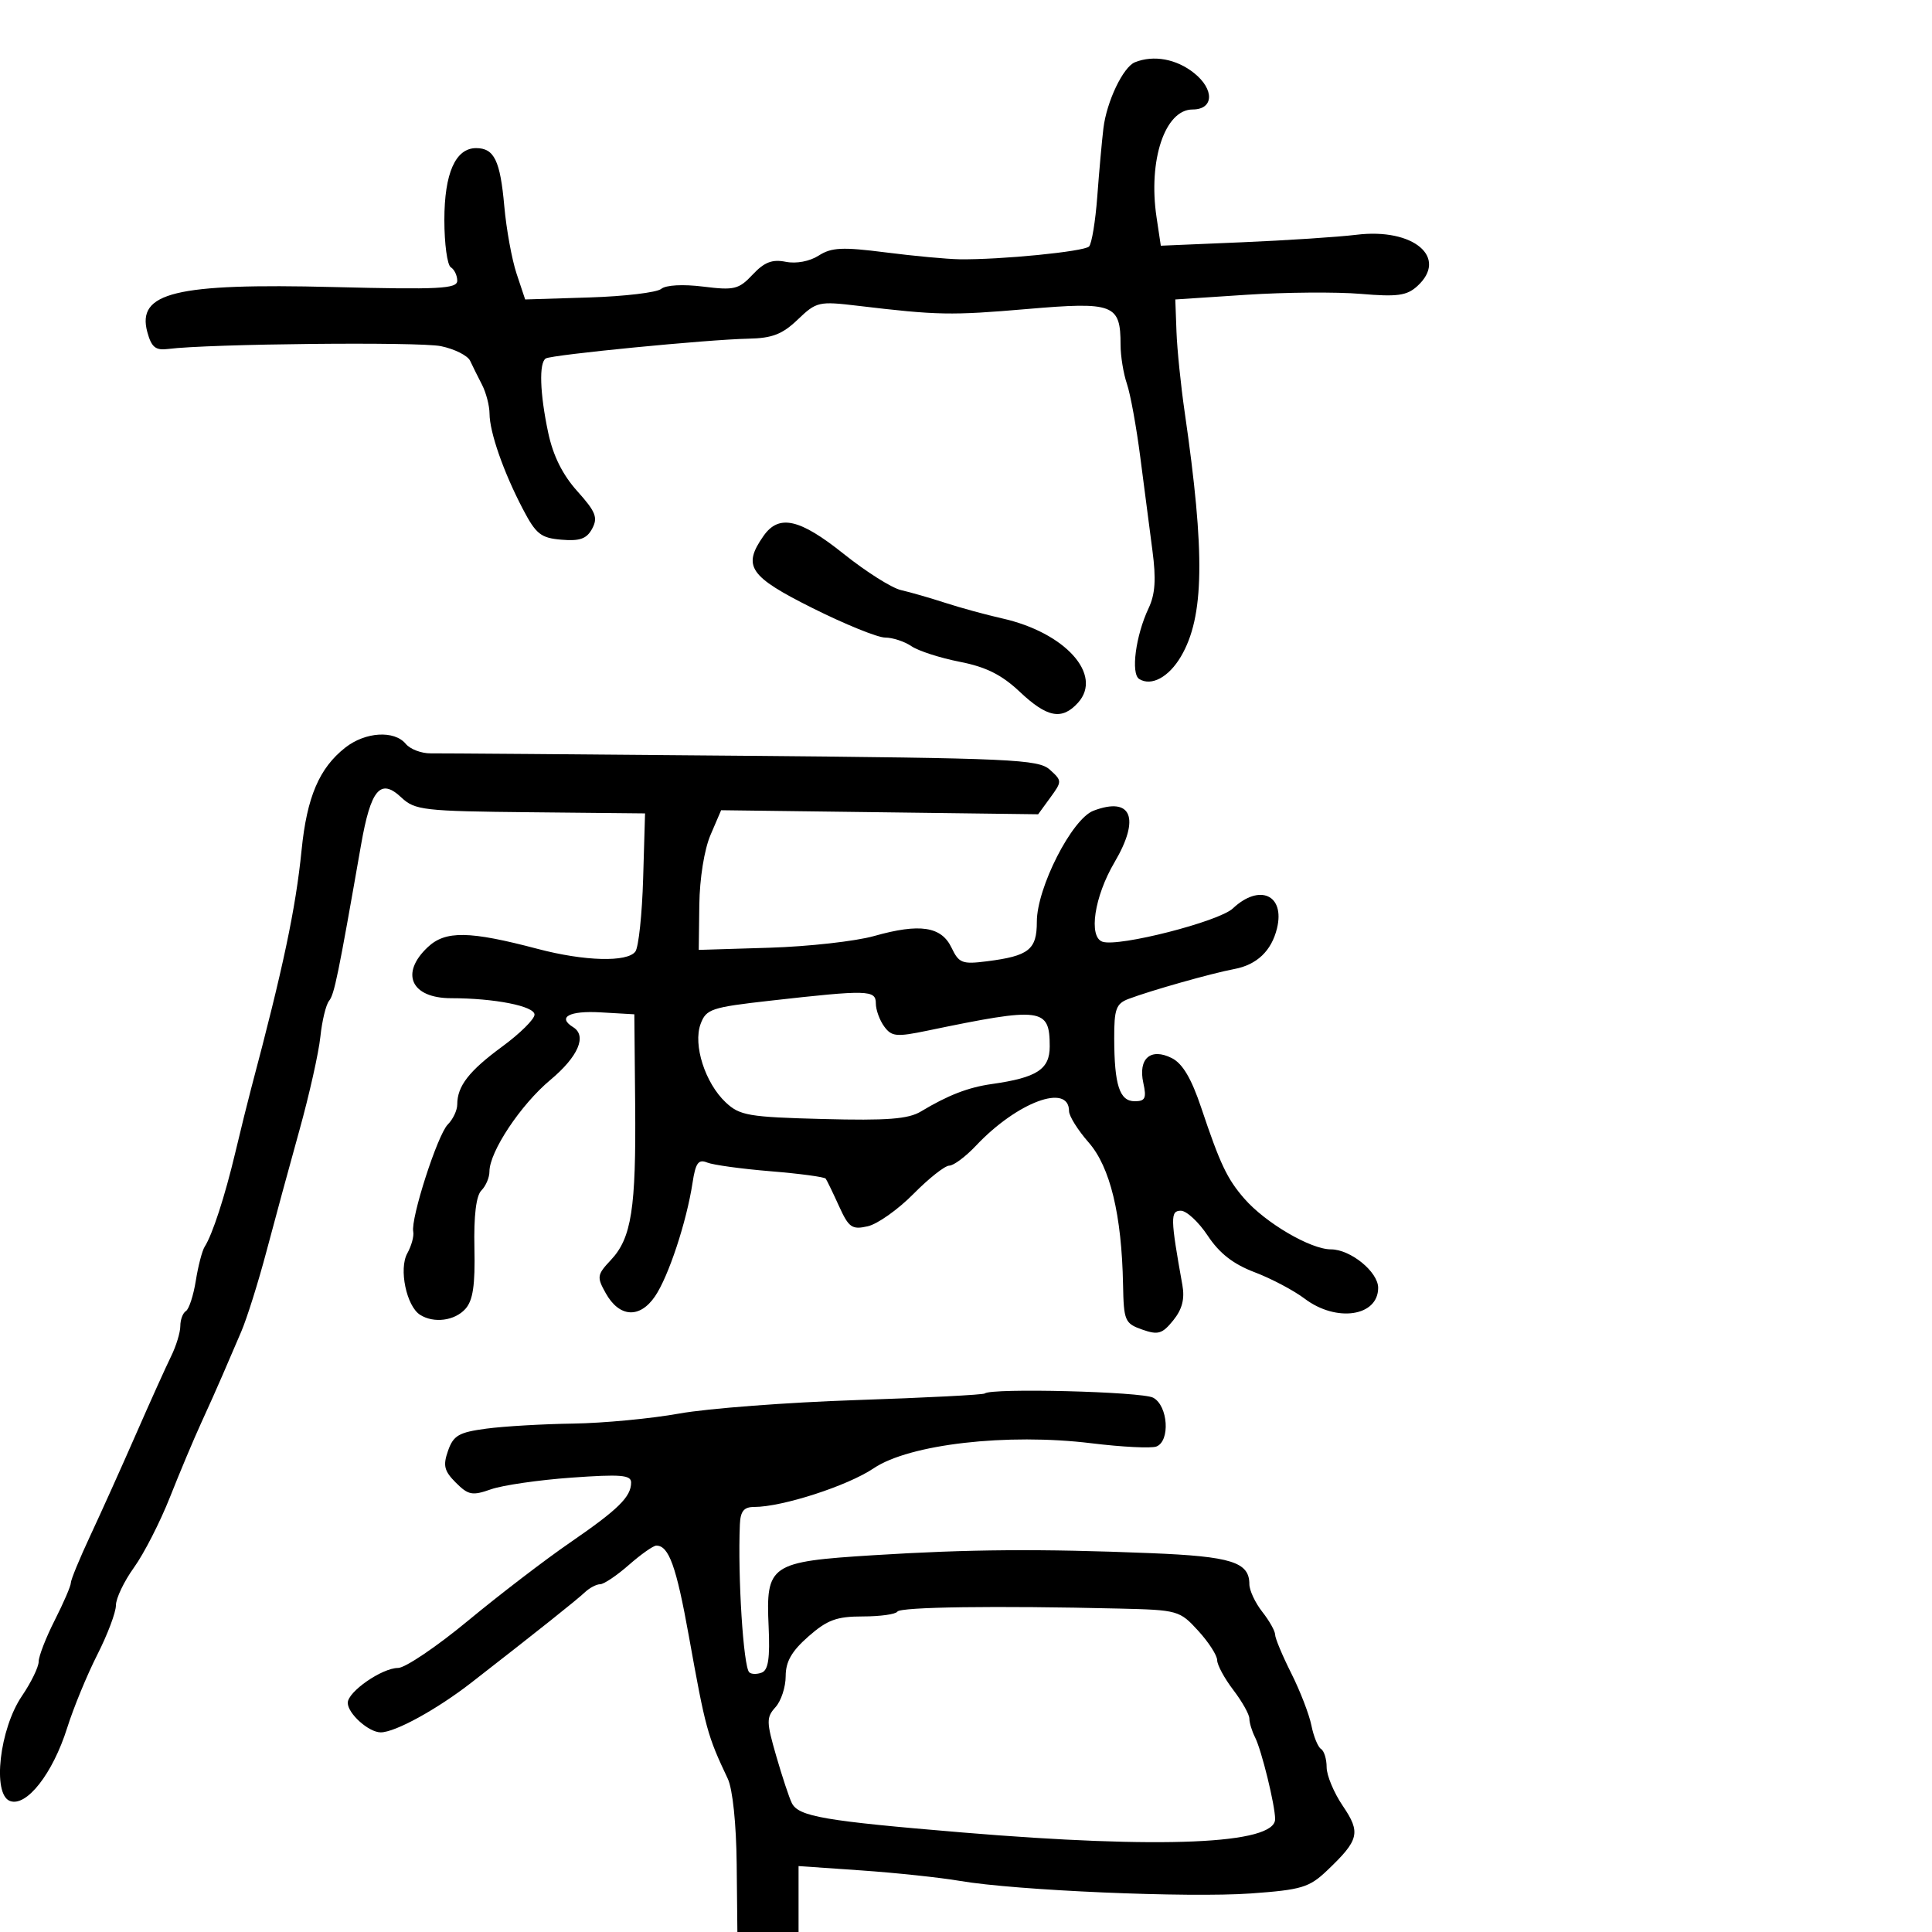 <svg xmlns="http://www.w3.org/2000/svg" width="300" height="300" viewBox="0 0 300 300" version="1.1">
  <defs/>
  <path d="M53.615,116.088 C56.723,113.643 61.227,113.364 63.005,115.506 C63.693,116.335 65.435,116.998 66.878,116.981 C68.32,116.963 90.105,117.132 115.29,117.355 C157.233,117.728 161.243,117.91 163.022,119.52 C164.927,121.244 164.928,121.328 163.084,123.859 L161.204,126.44 L136.591,126.125 L111.977,125.81 L110.328,129.655 C109.363,131.903 108.641,136.408 108.589,140.5 L108.5,147.5 L119.5,147.162 C125.55,146.976 132.857,146.158 135.738,145.344 C142.821,143.344 146.175,143.849 147.751,147.154 C148.9,149.563 149.408,149.758 153.258,149.268 C159.775,148.439 161,147.467 161,143.125 C161,137.851 166.45,127.16 169.784,125.892 C175.712,123.638 177.101,127.044 173.055,133.907 C169.926,139.213 168.981,145.494 171.199,146.233 C173.72,147.073 189.263,143.102 191.434,141.062 C195.584,137.163 199.559,138.955 198.291,144.154 C197.435,147.657 195.166,149.817 191.646,150.475 C188.166,151.126 178.756,153.785 175.25,155.108 C173.306,155.842 173.002,156.674 173.014,161.229 C173.032,168.503 173.846,171 176.196,171 C177.832,171 178.055,170.527 177.535,168.159 C176.702,164.367 178.672,162.65 181.961,164.303 C183.625,165.139 185,167.459 186.523,172 C189.465,180.775 190.541,183.045 193.219,186.123 C196.496,189.891 203.511,194 206.666,194 C209.705,194 214,197.498 214,199.974 C214,204.416 207.51,205.376 202.594,201.662 C200.892,200.376 197.388,198.525 194.808,197.548 C191.509,196.3 189.351,194.617 187.543,191.886 C186.129,189.749 184.245,188 183.358,188 C181.71,188 181.734,189.143 183.6,199.548 C183.986,201.7 183.568,203.313 182.178,205.028 C180.472,207.135 179.828,207.325 177.355,206.453 C174.666,205.504 174.493,205.097 174.386,199.473 C174.179,188.621 172.383,181.201 169.045,177.398 C167.37,175.491 166,173.301 166,172.533 C166,168.133 157.946,171.12 151.563,177.887 C149.948,179.599 148.074,181 147.4,181 C146.725,181 144.222,182.978 141.837,185.395 C139.451,187.812 136.26,190.072 134.744,190.416 C132.289,190.973 131.8,190.629 130.273,187.271 C129.331,185.197 128.406,183.285 128.218,183.022 C128.03,182.759 124.192,182.242 119.688,181.874 C115.185,181.506 110.74,180.896 109.811,180.519 C108.447,179.965 108.01,180.57 107.538,183.666 C106.614,189.727 103.797,198.245 101.703,201.305 C99.326,204.781 96.168,204.574 94.058,200.804 C92.65,198.287 92.703,197.945 94.86,195.649 C98.064,192.238 98.776,187.675 98.628,171.5 L98.5,157.5 L93.25,157.198 C88.395,156.918 86.491,157.949 89,159.5 C91.181,160.848 89.779,164.085 85.449,167.7 C80.852,171.538 76,178.843 76,181.926 C76,182.847 75.438,184.163 74.75,184.852 C73.934,185.67 73.558,188.774 73.668,193.802 C73.794,199.575 73.443,201.938 72.263,203.25 C70.605,205.094 67.362,205.516 65.232,204.164 C63.111,202.818 61.906,197.034 63.243,194.622 C63.89,193.455 64.306,191.939 64.167,191.253 C63.751,189.205 67.943,176.2 69.53,174.613 C70.339,173.804 71,172.406 71,171.506 C71,168.649 72.824,166.299 77.983,162.513 C80.742,160.487 83,158.254 83,157.551 C83,156.227 76.774,155 70.06,155 C63.838,155 62.077,151.155 66.428,147.068 C69.18,144.482 72.875,144.542 83.5,147.346 C90.778,149.266 97.433,149.443 98.663,147.75 C99.162,147.063 99.704,141.956 99.867,136.402 L100.163,126.304 L82.368,126.126 C65.744,125.96 64.425,125.808 62.316,123.827 C59.069,120.777 57.576,122.543 56.055,131.237 C52.503,151.532 51.915,154.4 51.098,155.409 C50.612,156.009 50.003,158.525 49.745,161 C49.487,163.475 48.024,170 46.494,175.5 C44.964,181 42.664,189.457 41.382,194.293 C40.101,199.13 38.332,204.755 37.452,206.793 C36.572,208.832 35.274,211.85 34.568,213.5 C33.862,215.15 32.355,218.525 31.218,221 C30.082,223.475 27.906,228.65 26.383,232.5 C24.86,236.35 22.351,241.255 20.807,243.4 C19.263,245.545 18,248.189 18,249.276 C18,250.363 16.699,253.812 15.11,256.94 C13.52,260.068 11.411,265.191 10.424,268.324 C8.185,275.426 4.098,280.635 1.536,279.652 C-1.225,278.593 -0.068,268.466 3.396,263.368 C4.828,261.26 6.002,258.853 6.004,258.018 C6.006,257.183 7.131,254.286 8.504,251.581 C9.877,248.875 11,246.269 11,245.789 C11,245.309 12.361,242.006 14.024,238.449 C15.687,234.893 18.869,227.824 21.095,222.741 C23.321,217.659 25.786,212.193 26.571,210.596 C27.357,208.999 28,206.888 28,205.905 C28,204.922 28.391,203.876 28.869,203.581 C29.346,203.286 30.038,201.165 30.405,198.868 C30.773,196.57 31.39,194.198 31.778,193.595 C32.984,191.723 34.919,185.778 36.529,179 C37.379,175.425 38.492,170.925 39.004,169 C43.958,150.369 45.917,141.106 46.83,132 C47.656,123.756 49.568,119.272 53.615,116.088 Z M152.917,216.376 C153.888,215.5 177.301,216.091 179.066,217.035 C181.381,218.275 181.741,223.778 179.561,224.615 C178.77,224.919 174.232,224.691 169.477,224.109 C156.392,222.509 141.207,224.253 135.666,227.993 C131.632,230.715 121.483,234 117.106,234 C115.503,234 114.973,234.657 114.885,236.75 C114.547,244.826 115.43,258.763 116.337,259.67 C116.654,259.987 117.531,260.01 118.284,259.721 C119.299,259.332 119.576,257.475 119.352,252.573 C118.911,242.937 119.55,242.501 135.598,241.495 C150.496,240.56 161.552,240.478 178.697,241.173 C191.211,241.68 194,242.558 194,245.988 C194,246.946 194.9,248.874 196,250.273 C197.1,251.671 198,253.27 198,253.826 C198,254.381 199.128,257.082 200.507,259.826 C201.885,262.571 203.294,266.218 203.636,267.929 C203.978,269.641 204.65,271.284 205.129,271.58 C205.608,271.876 206,273.154 206,274.419 C206,275.685 207.128,278.383 208.506,280.414 C211.331,284.576 211.057,285.706 206.082,290.441 C203.296,293.092 202.127,293.445 194.245,294.014 C184.582,294.711 157.75,293.555 149.059,292.067 C146.002,291.543 139.113,290.811 133.75,290.439 L124,289.762 L124,300 L114.5,299.998 L114.392,289.449 C114.329,283.197 113.765,277.8 113.009,276.2 C109.831,269.477 109.567,268.51 106.963,254.043 C105.014,243.211 103.859,240 101.912,240 C101.449,240 99.532,241.35 97.653,243 C95.774,244.65 93.765,246 93.189,246 C92.614,246 91.547,246.563 90.818,247.25 C89.548,248.449 83.535,253.235 73.215,261.261 C67.846,265.437 61.355,269 59.117,269 C57.255,269 54,266.083 54,264.413 C54,262.69 59.323,259 61.809,259 C62.909,259 67.792,255.703 72.66,251.674 C77.528,247.645 84.658,242.184 88.505,239.539 C96.026,234.368 98,232.426 98,230.2 C98,229.031 96.378,228.899 88.75,229.445 C83.662,229.809 78.03,230.626 76.234,231.26 C73.342,232.281 72.719,232.163 70.784,230.228 C68.969,228.413 68.763,227.573 69.571,225.272 C70.405,222.894 71.251,222.406 75.521,221.838 C78.26,221.473 84.325,221.12 89,221.053 C93.675,220.985 101.1,220.283 105.5,219.491 C109.9,218.7 122.275,217.76 133,217.402 C143.725,217.044 152.688,216.582 152.917,216.376 Z M176.229,9.669 C179.127,8.503 182.675,9.15 185.418,11.345 C188.611,13.9 188.484,17 185.186,17 C180.897,17 178.26,24.883 179.588,33.737 L180.25,38.154 L192.875,37.619 C199.819,37.325 207.808,36.801 210.629,36.454 C219.5,35.363 224.969,40.004 220.053,44.452 C218.44,45.912 216.94,46.114 211.303,45.633 C207.561,45.313 199.55,45.377 193.5,45.776 L182.5,46.5 L182.683,51.5 C182.784,54.25 183.357,59.875 183.957,64 C187.156,86.019 187.003,95.8 183.366,101.958 C181.478,105.154 178.786,106.604 176.901,105.439 C175.564,104.612 176.347,98.685 178.354,94.441 C179.381,92.27 179.537,89.93 178.95,85.5 C178.512,82.2 177.664,75.675 177.064,71 C176.465,66.325 175.53,61.195 174.987,59.601 C174.444,58.006 174,55.28 174,53.542 C174,47.23 172.956,46.83 159.497,47.984 C147.656,48.999 145.607,48.96 133.196,47.481 C127.143,46.759 126.772,46.845 123.88,49.615 C121.483,51.912 119.914,52.518 116.184,52.591 C109.965,52.711 85.703,55.081 84.75,55.661 C83.671,56.319 83.826,61.085 85.127,67.201 C85.885,70.769 87.362,73.734 89.648,76.276 C92.504,79.453 92.87,80.375 91.956,82.083 C91.11,83.664 90.056,84.045 87.193,83.806 C83.969,83.538 83.227,82.946 81.168,79.002 C78.175,73.27 76.033,67.134 76.015,64.236 C76.007,62.991 75.48,60.966 74.845,59.736 C74.209,58.506 73.38,56.836 73.002,56.025 C72.624,55.214 70.588,54.192 68.478,53.754 C65.079,53.048 32.338,53.384 26.089,54.189 C24.158,54.438 23.52,53.919 22.88,51.58 C21.196,45.42 27.229,43.955 51.75,44.571 C68.23,44.985 71,44.844 71,43.586 C71,42.779 70.55,41.84 70,41.5 C69.45,41.16 69,37.859 69,34.163 C69,26.905 70.726,23 73.934,23 C76.737,23 77.676,24.934 78.304,32 C78.622,35.575 79.482,40.3 80.215,42.5 L81.547,46.5 L91.494,46.189 C96.966,46.018 101.994,45.42 102.668,44.861 C103.396,44.256 106.048,44.112 109.197,44.504 C114.017,45.106 114.717,44.935 116.877,42.633 C118.686,40.706 119.912,40.232 122.008,40.652 C123.641,40.978 125.726,40.585 127.131,39.685 C129.111,38.416 130.813,38.335 137.5,39.19 C141.9,39.752 147.075,40.234 149,40.261 C155.337,40.35 168.334,39.066 169.107,38.276 C169.524,37.849 170.1,34.35 170.386,30.5 C170.672,26.65 171.1,21.891 171.337,19.924 C171.839,15.767 174.395,10.407 176.229,9.669 Z M139.346,250.25 C139.091,250.662 136.674,251 133.976,251 C129.914,251 128.461,251.534 125.535,254.104 C122.931,256.39 122,258.015 122,260.275 C122,261.962 121.29,264.127 120.422,265.086 C118.984,266.675 118.993,267.346 120.53,272.665 C121.457,275.874 122.548,279.165 122.953,279.979 C123.997,282.071 127.968,282.755 149.5,284.55 C180.359,287.122 198,286.368 198,282.476 C198,280.334 195.898,271.764 194.882,269.764 C194.397,268.809 194,267.501 194,266.858 C194,266.215 192.875,264.214 191.5,262.411 C190.125,260.608 189,258.529 189,257.79 C189,257.05 187.675,254.995 186.056,253.223 C183.181,250.075 182.896,249.995 173.806,249.778 C154.658,249.32 139.795,249.524 139.346,250.25 Z M119.608,155.386 C110.436,156.419 109.65,156.682 108.789,159 C107.587,162.24 109.487,168.169 112.691,171.18 C114.868,173.225 116.241,173.459 127.793,173.761 C137.776,174.022 141.036,173.771 143,172.589 C147.202,170.062 150.339,168.847 154,168.329 C161.01,167.337 163,166.048 163,162.501 C163,156.491 161.829,156.339 144.047,160.032 C139.188,161.041 138.452,160.971 137.297,159.391 C136.584,158.416 136,156.804 136,155.809 C136,153.709 134.786,153.678 119.608,155.386 Z M118.557,83.223 C120.947,79.81 124.157,80.53 131.024,86.019 C134.477,88.779 138.472,91.304 139.901,91.629 C141.33,91.954 144.442,92.85 146.816,93.62 C149.19,94.391 153.146,95.472 155.607,96.024 C165.401,98.219 171.313,104.786 167.394,109.118 C164.901,111.872 162.612,111.443 158.348,107.422 C155.546,104.778 153.11,103.561 149.027,102.762 C145.987,102.167 142.612,101.078 141.527,100.34 C140.443,99.603 138.603,99 137.439,99 C136.276,99 131.201,96.939 126.162,94.42 C116.325,89.503 115.258,87.932 118.557,83.223 Z"/>
</svg>

